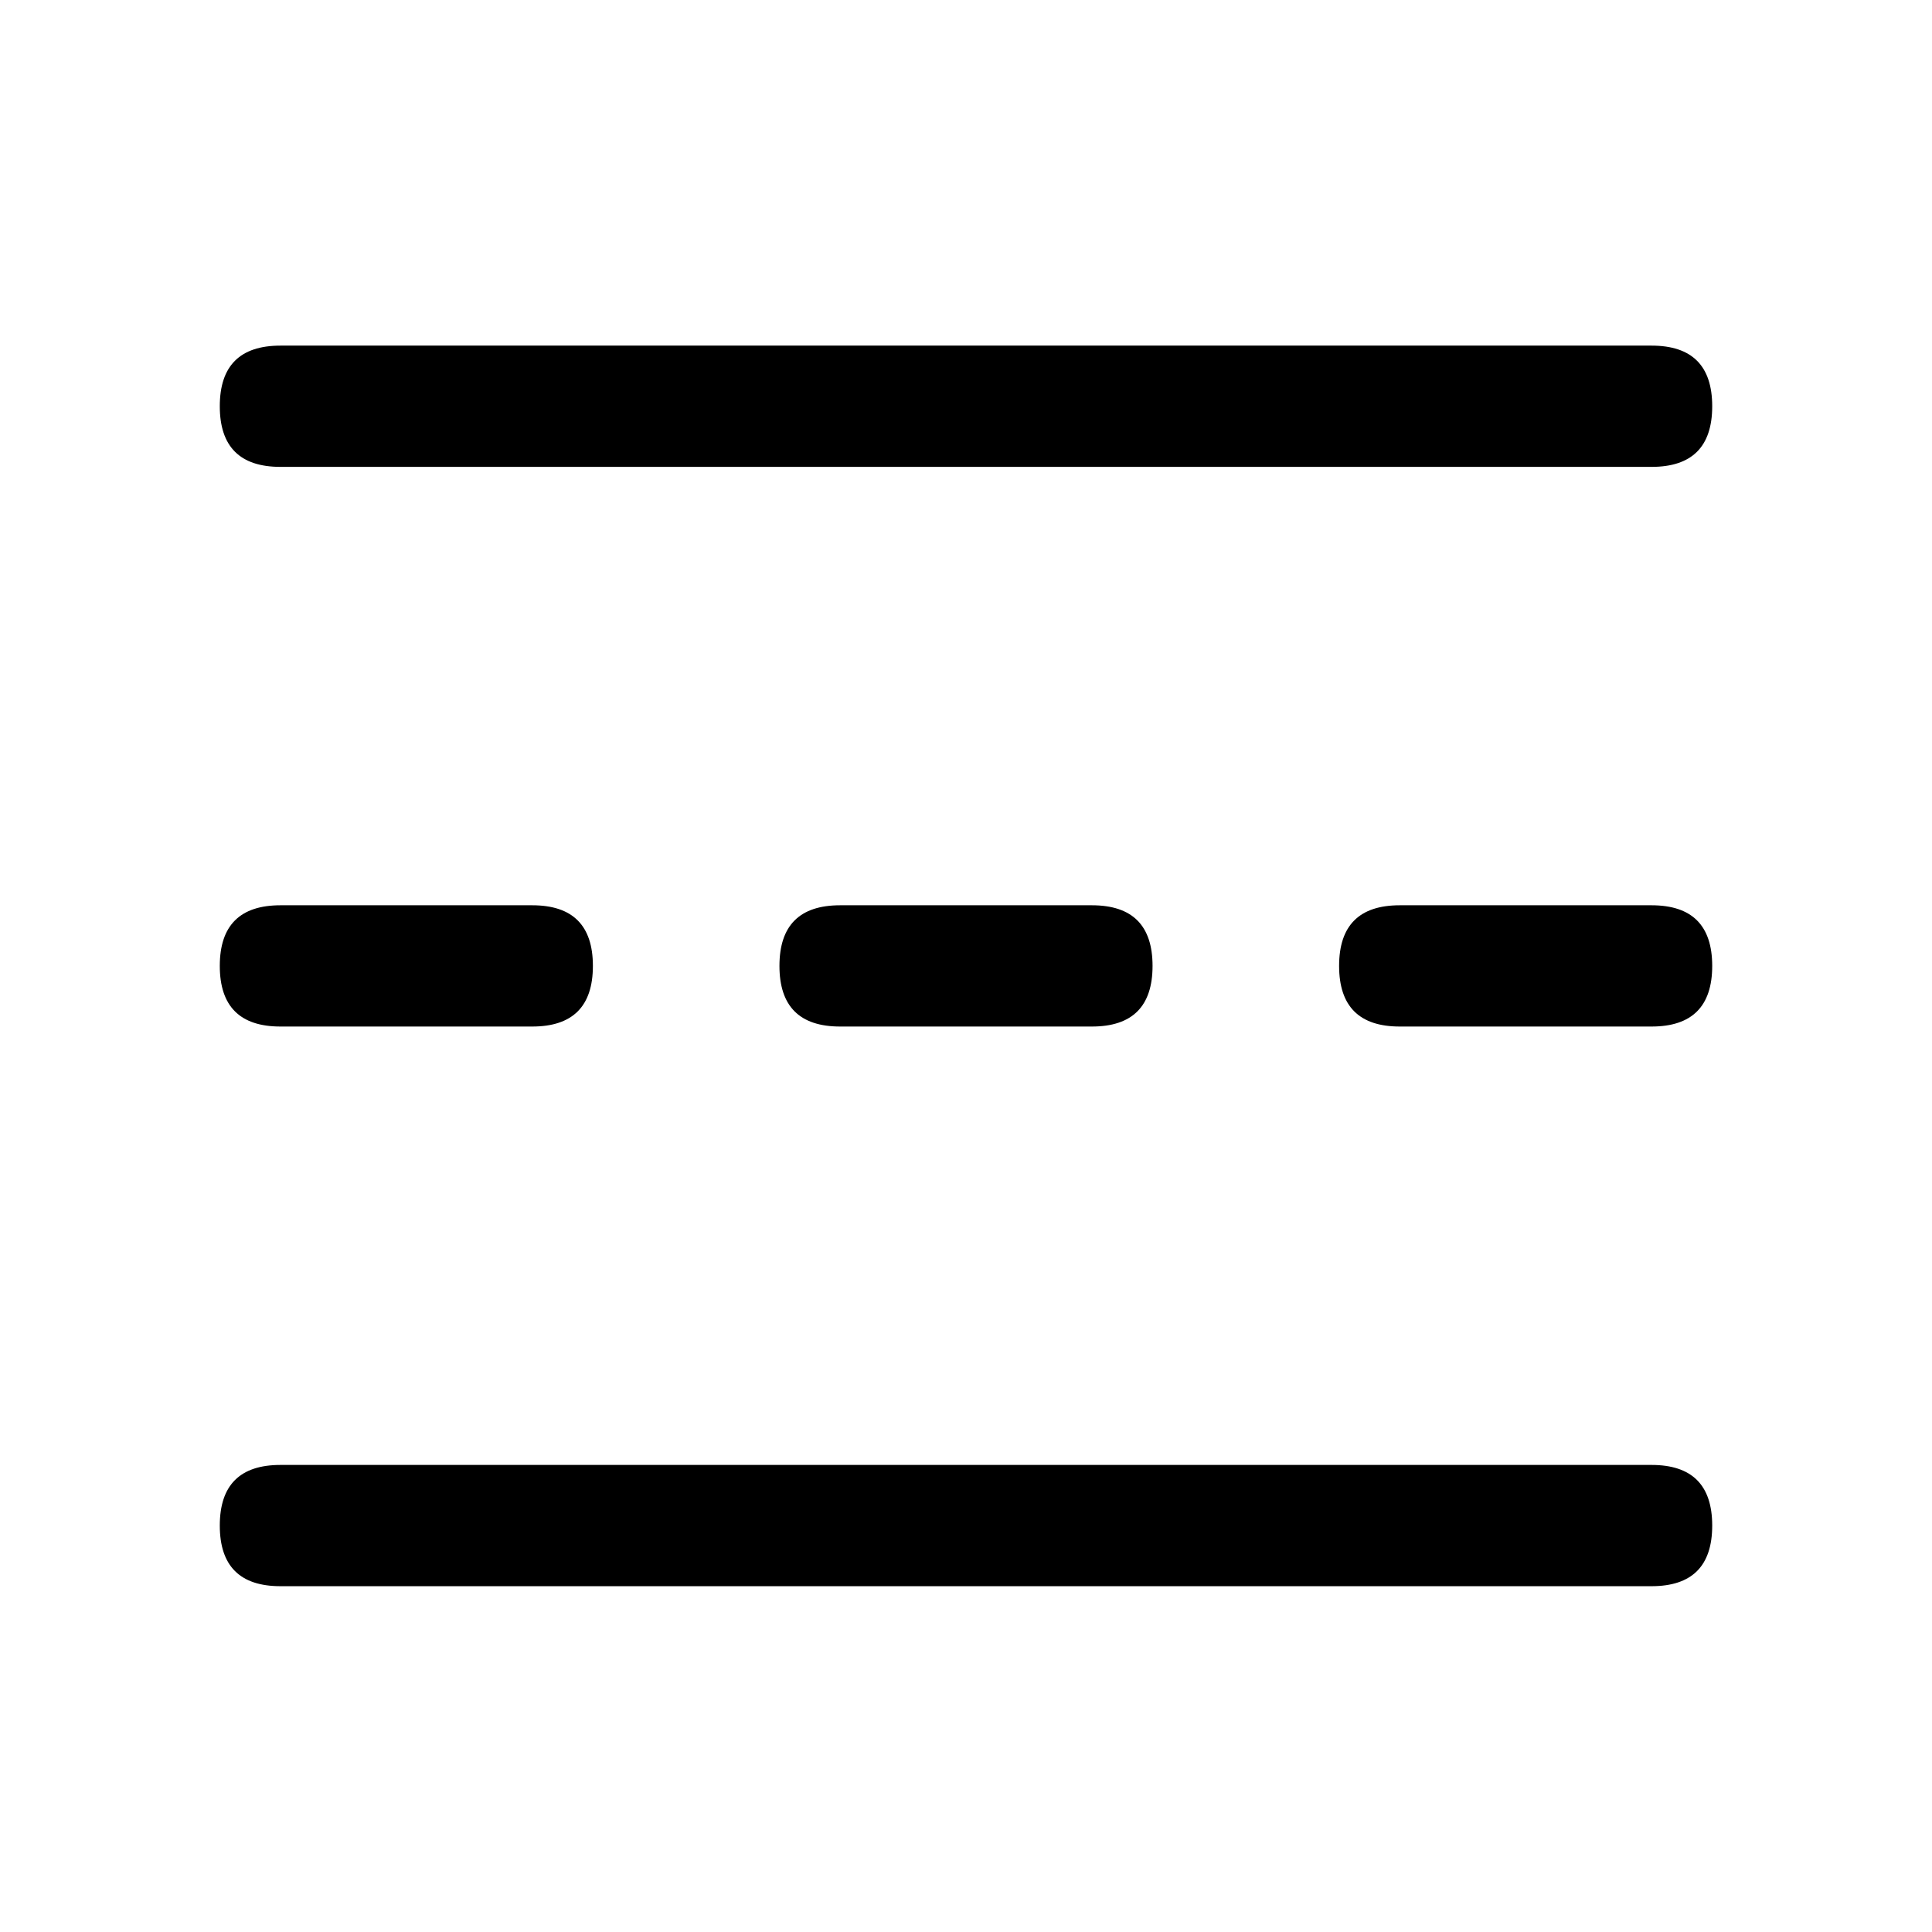 <svg
  viewBox="0 0 1024 1024"
  version="1.1"
  xmlns="http://www.w3.org/2000/svg">
  <path
    d="M116.492 183.185m32.135 1e-8l726.746 0q32.135 0 32.135 32.135l0 0q0 32.135-32.135 32.135l-726.746 0q-32.135 0-32.135-32.135l0 0q0-32.135 32.135-32.135Z"
    fill="#000000"></path>
  <path
    d="M116.492 479.816m32.135 0l133.484 0q32.135 0 32.135 32.135l0 0q0 32.135-32.135 32.135l-133.484 0q-32.135 0-32.135-32.135l0 0q0-32.135 32.135-32.135Z"
    fill="#000000"></path>
  <path
    d="M413.123 479.816m32.135 0l133.484 0q32.135 0 32.135 32.135l0 0q0 32.135-32.135 32.135l-133.484 0q-32.135 0-32.135-32.135l0 0q0-32.135 32.135-32.135Z"
    fill="#000000"></path>
  <path
    d="M709.754 479.816m32.135 0l133.484 0q32.135 0 32.135 32.135l0 0q0 32.135-32.135 32.135l-133.484 0q-32.135 0-32.135-32.135l0 0q0-32.135 32.135-32.135Z"
    fill="#000000"></path>
  <path
    d="M116.492 776.446m32.135-1e-8l726.746 0q32.135 0 32.135 32.135l0 0q0 32.135-32.135 32.135l-726.746 0q-32.135 0-32.135-32.135l0 0q0-32.135 32.135-32.135Z"
    fill="#000000"></path>
</svg>
